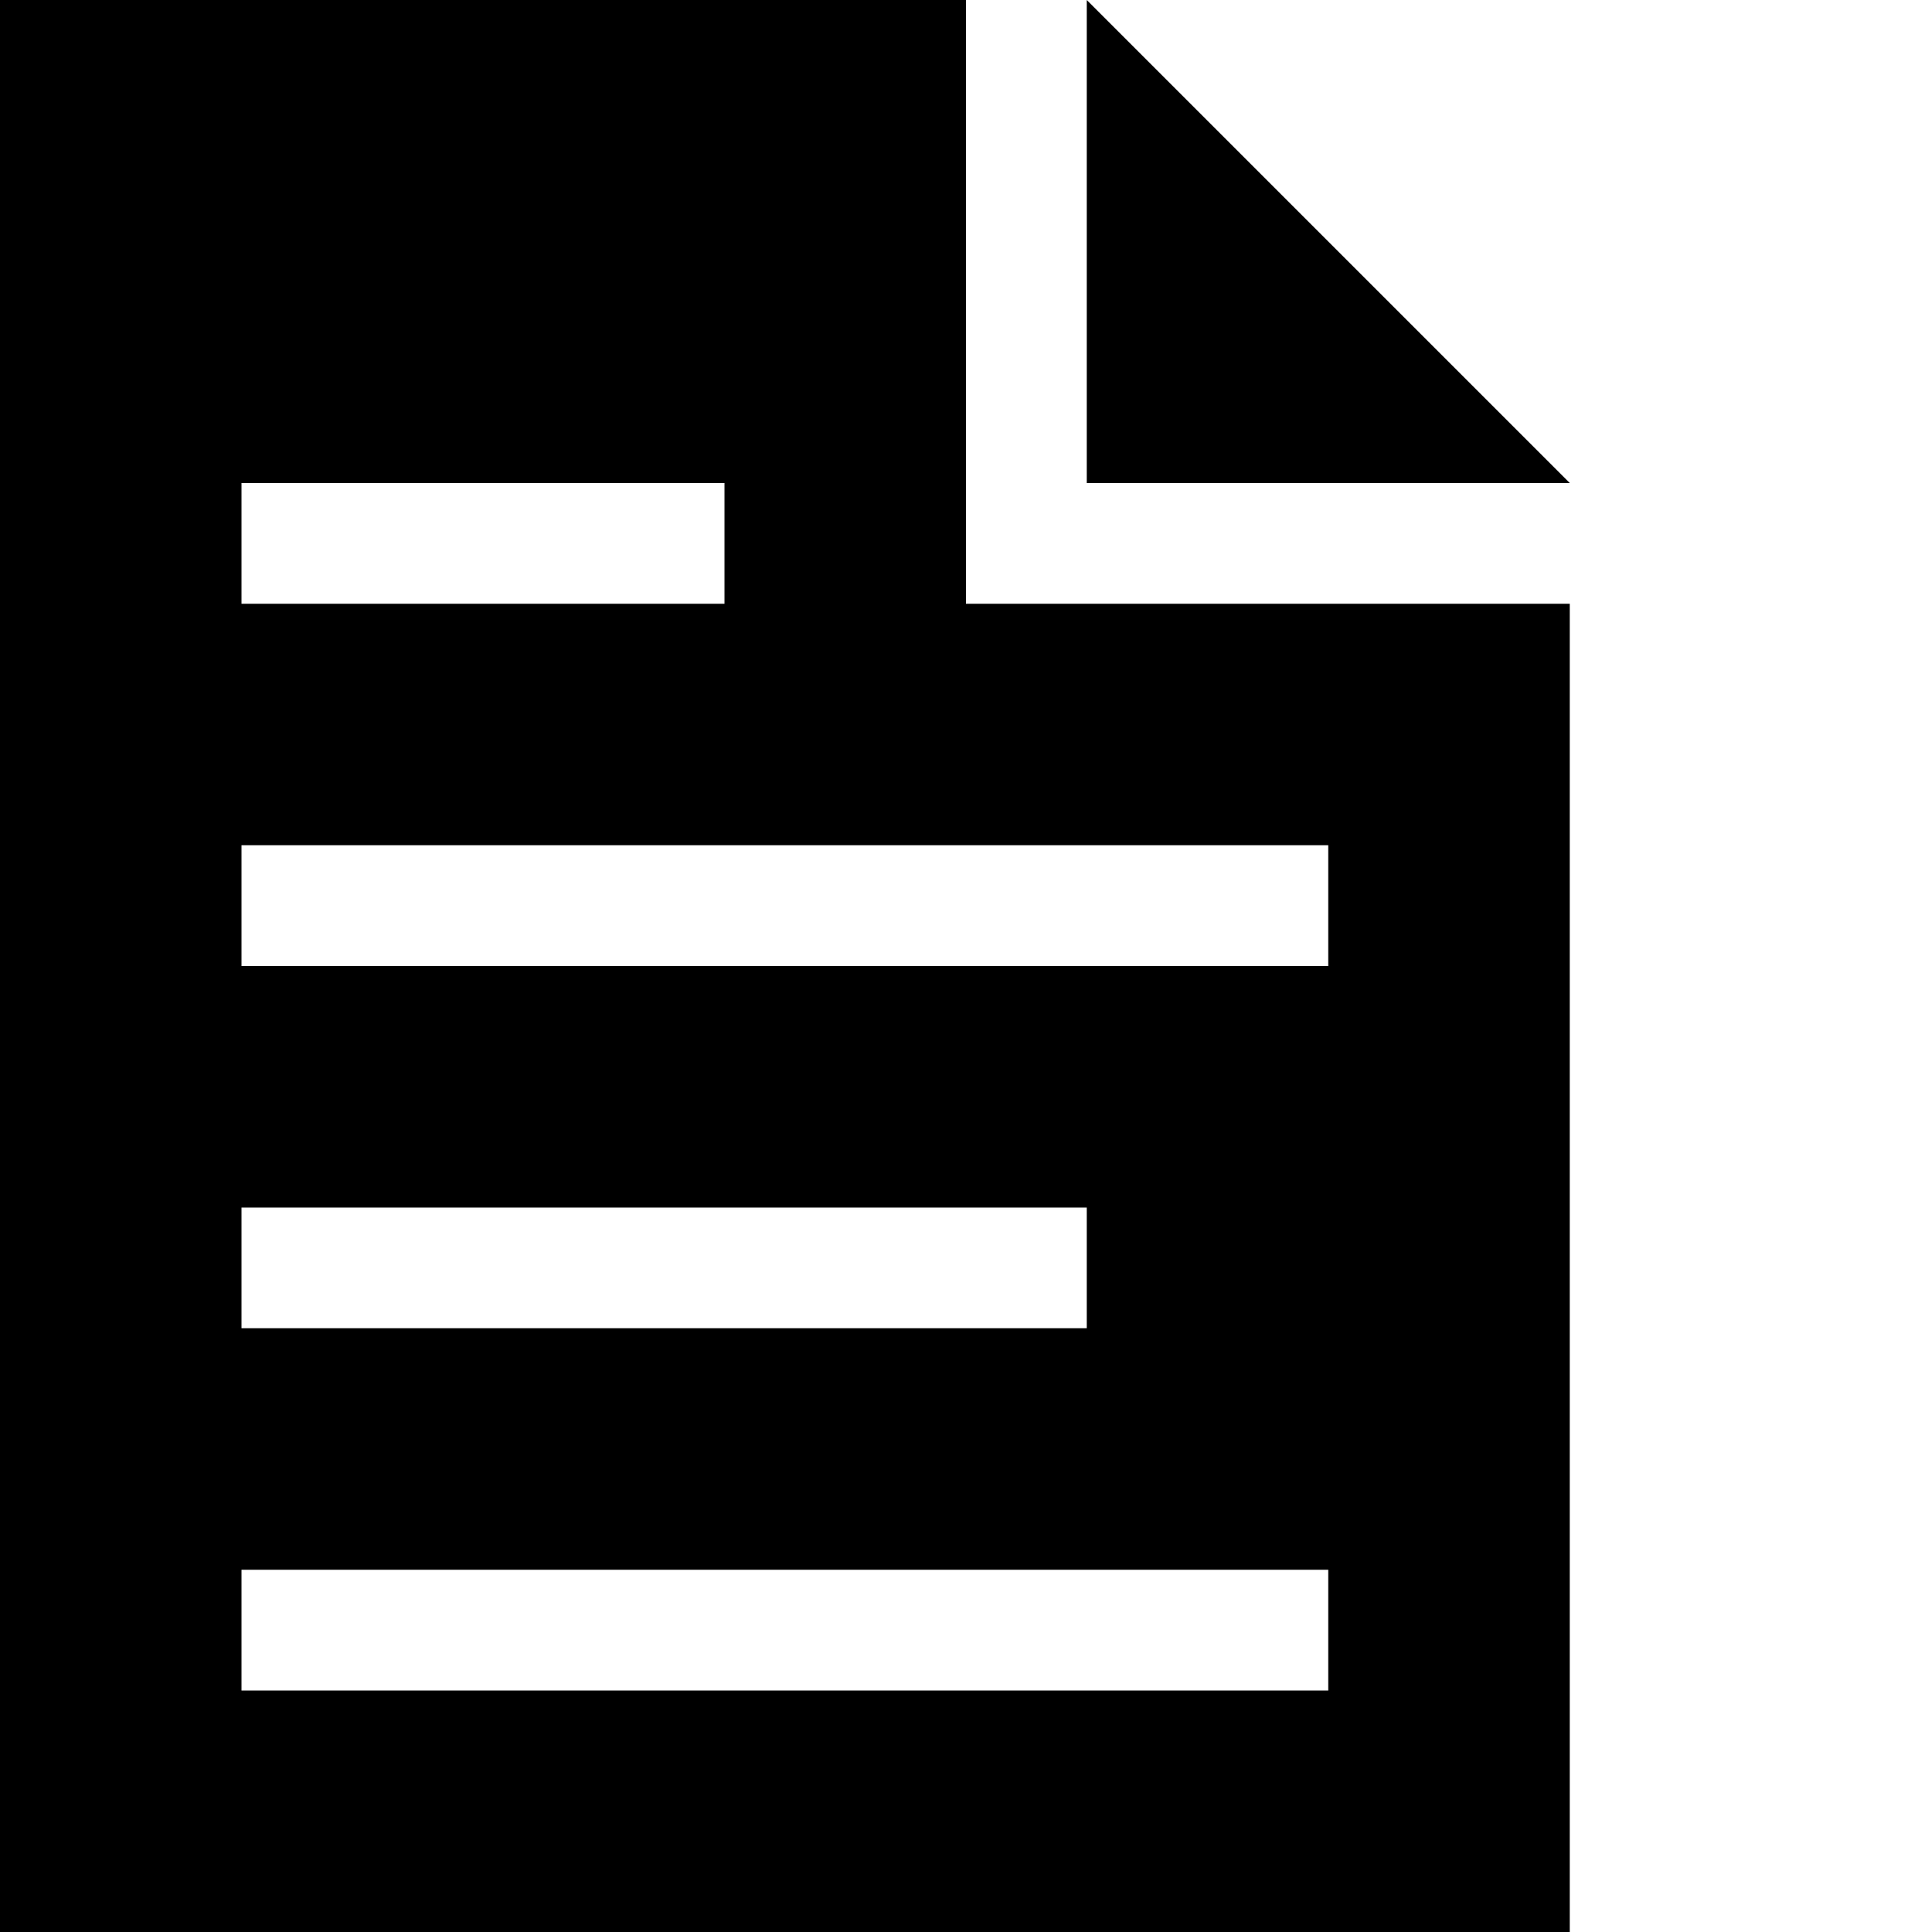 <svg xmlns="http://www.w3.org/2000/svg" class="iconic-document injected-svg iconic iconic-lg iconic-main" width="16" height="16" viewBox="0 0 16 16" data-src="/iconic/svg/document.svg">
  <g class="iconic-metadata">
    <title>Document</title>
  </g>
  <defs>
    <clipPath id="iconic-size-sm-document-clip-0-3">
      <path d="M8 0h-8v16h13v-11h-5v-5zm-6 4h4v1h-4v-1zm0 6h7v1h-7v-1zm9 4h-9v-1h9v1zm0-7v1h-9v-1h9z"></path>
    </clipPath>
  </defs>
  <g class="iconic-document-sm iconic-container iconic-sm" data-width="13" data-height="16" display="inline">
    <path clip-path="url(#iconic-size-sm-document-clip-0-3)" class="iconic-document-page iconic-property-fill" d="M0 0h13v16h-13z"></path>
    <path class="iconic-document-flap iconic-property-fill" d="M13 4l-4-4v4z"></path>
  </g>
</svg>
